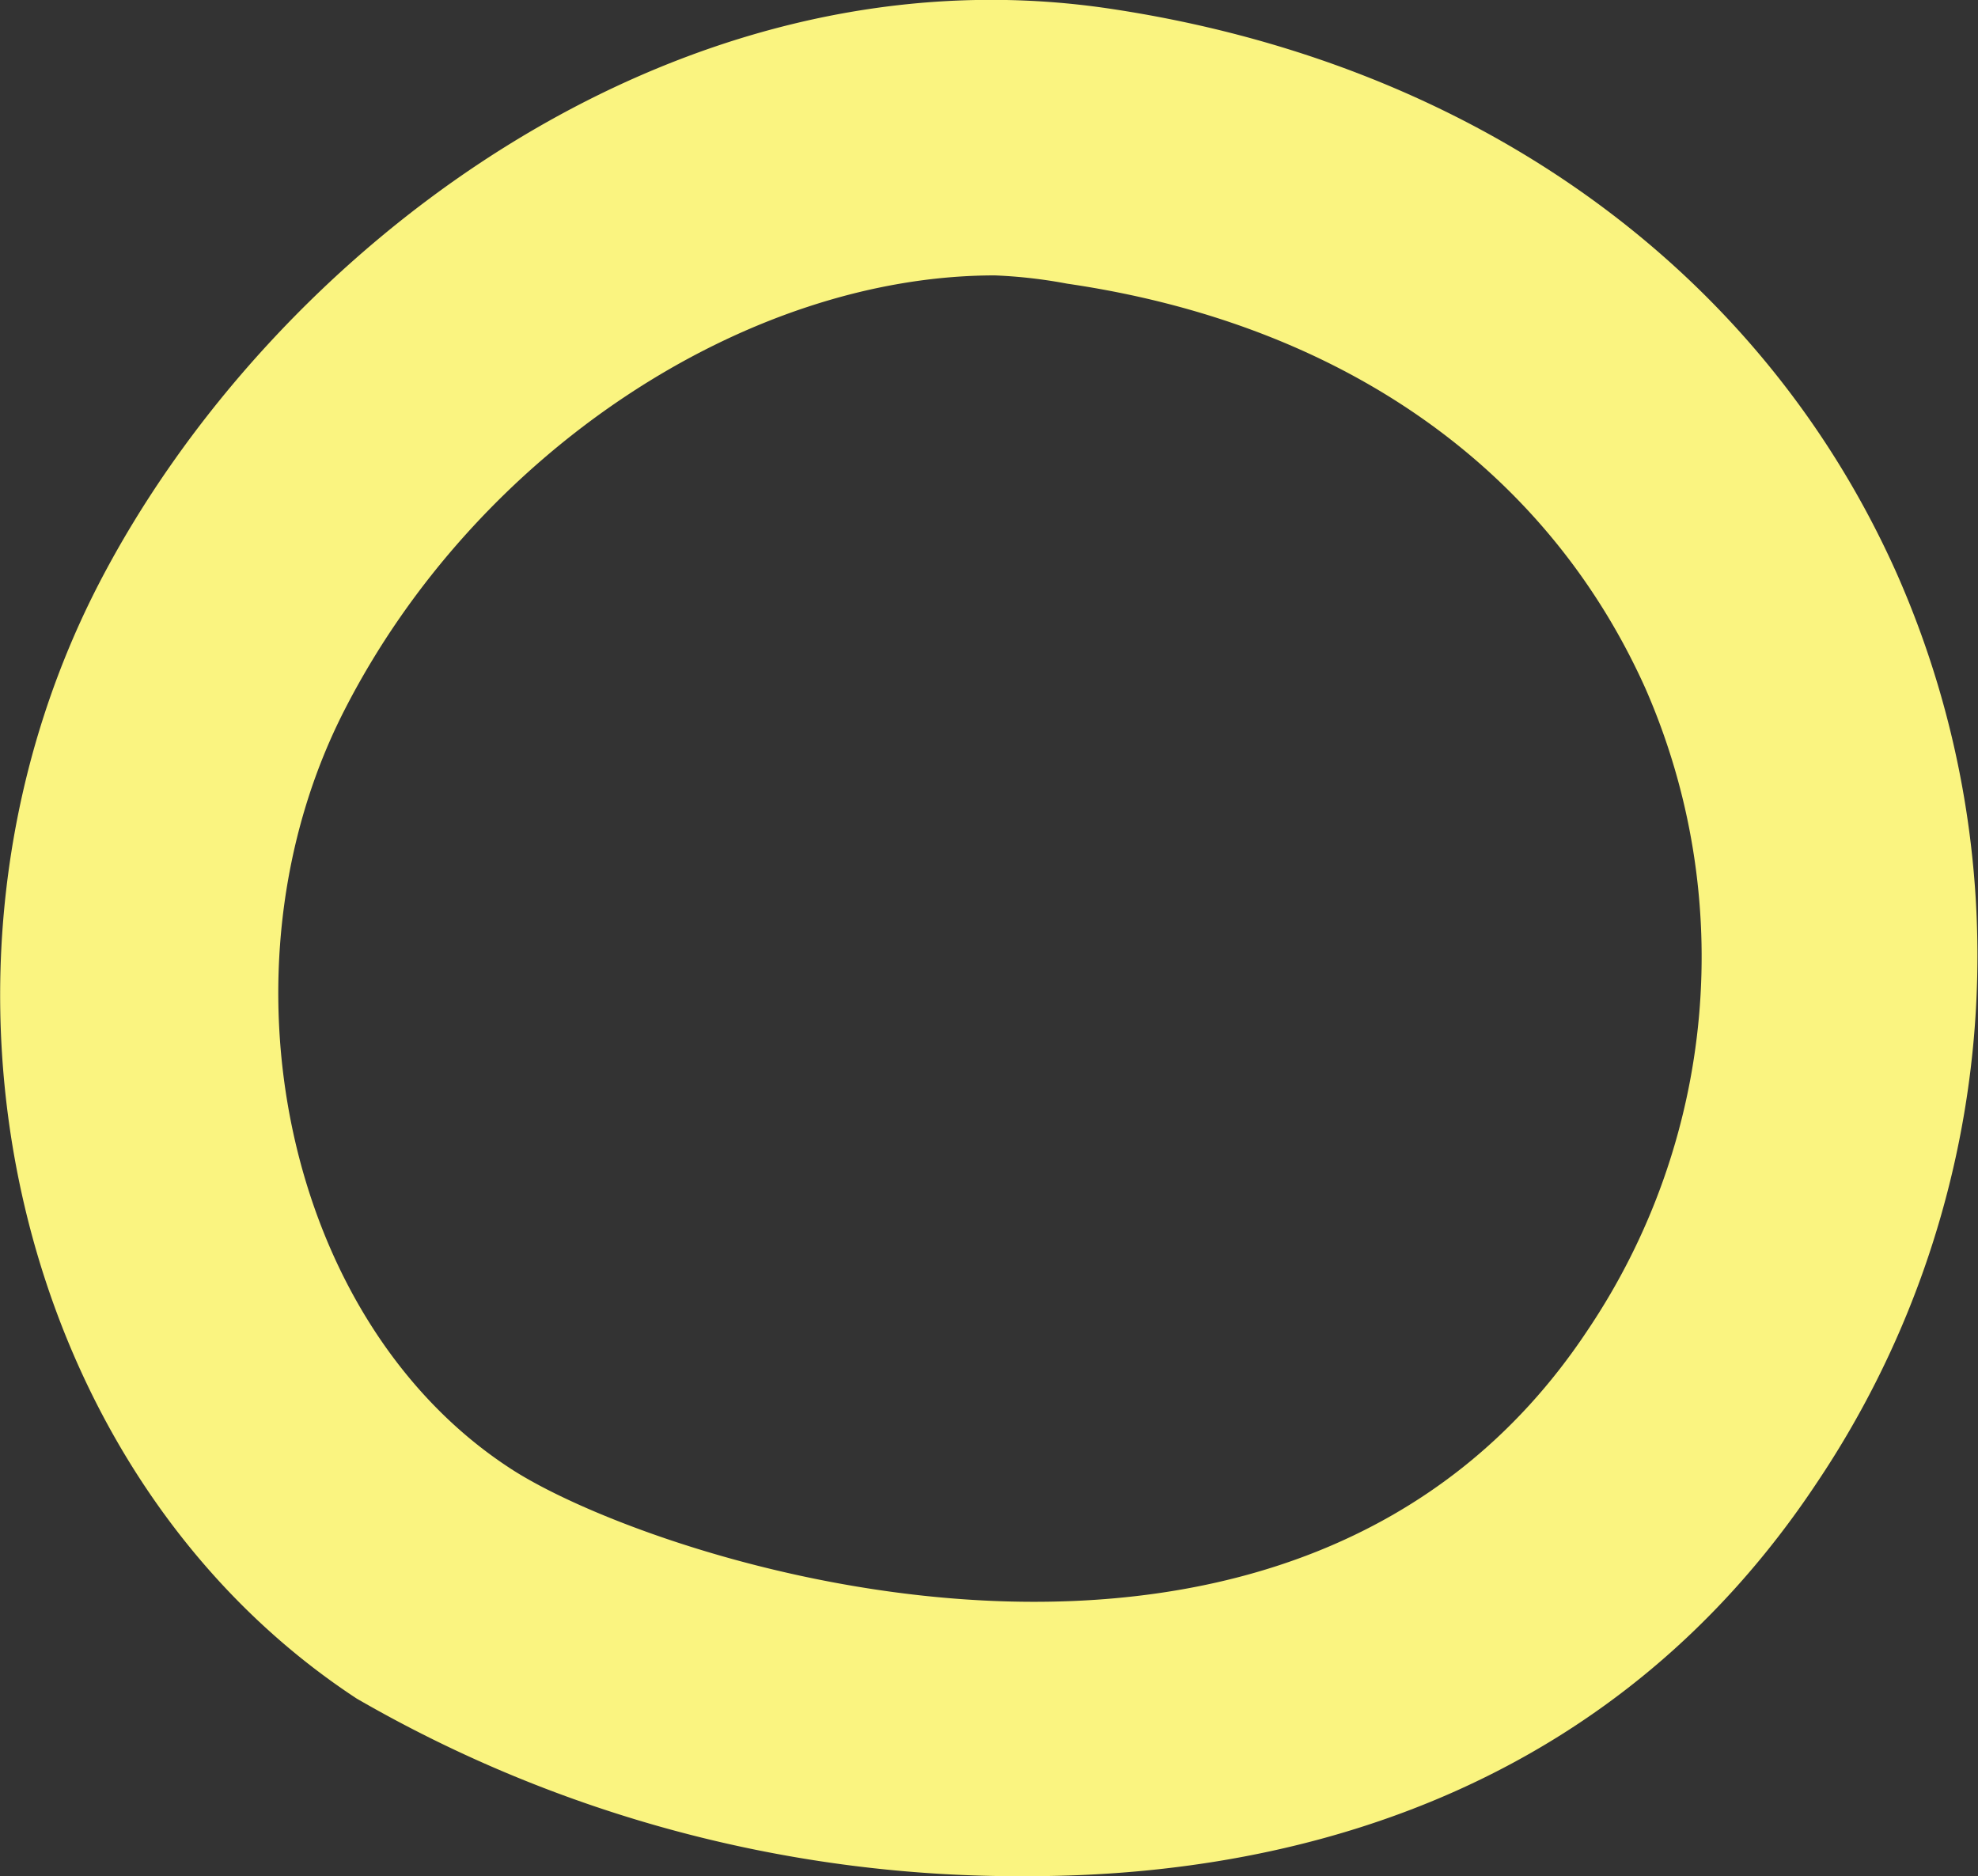 <svg xmlns="http://www.w3.org/2000/svg" viewBox="0 0 28.73 27.25"><rect x="0" y="0" width="28.73" height="27.25" fill="#333333" stroke="none"/><defs><style>.cls-1{fill:#faf480;}</style></defs><g id="BANNER_1" data-name="BANNER 1"><path class="cls-1" d="M14.93,27.25a19.21,19.21,0,0,1-9.75-2.58C.2,21.4-1.48,14.14,1.43,8.49,3.94,3.63,9.77-.8,16.08.12h0c5.31.78,9.49,3.77,11.47,8.21a13.73,13.73,0,0,1-1.17,13.22C23.52,25.85,19.1,27.25,14.93,27.25ZM14.45,4C10.85,4,6.92,6.56,5,10.32s-.87,8.86,2.4,11c2.11,1.39,11.4,4.43,15.66-2A9.71,9.71,0,0,0,23.9,10c-1.44-3.21-4.42-5.3-8.4-5.88h0A7.2,7.2,0,0,0,14.45,4Z"/></g></svg>